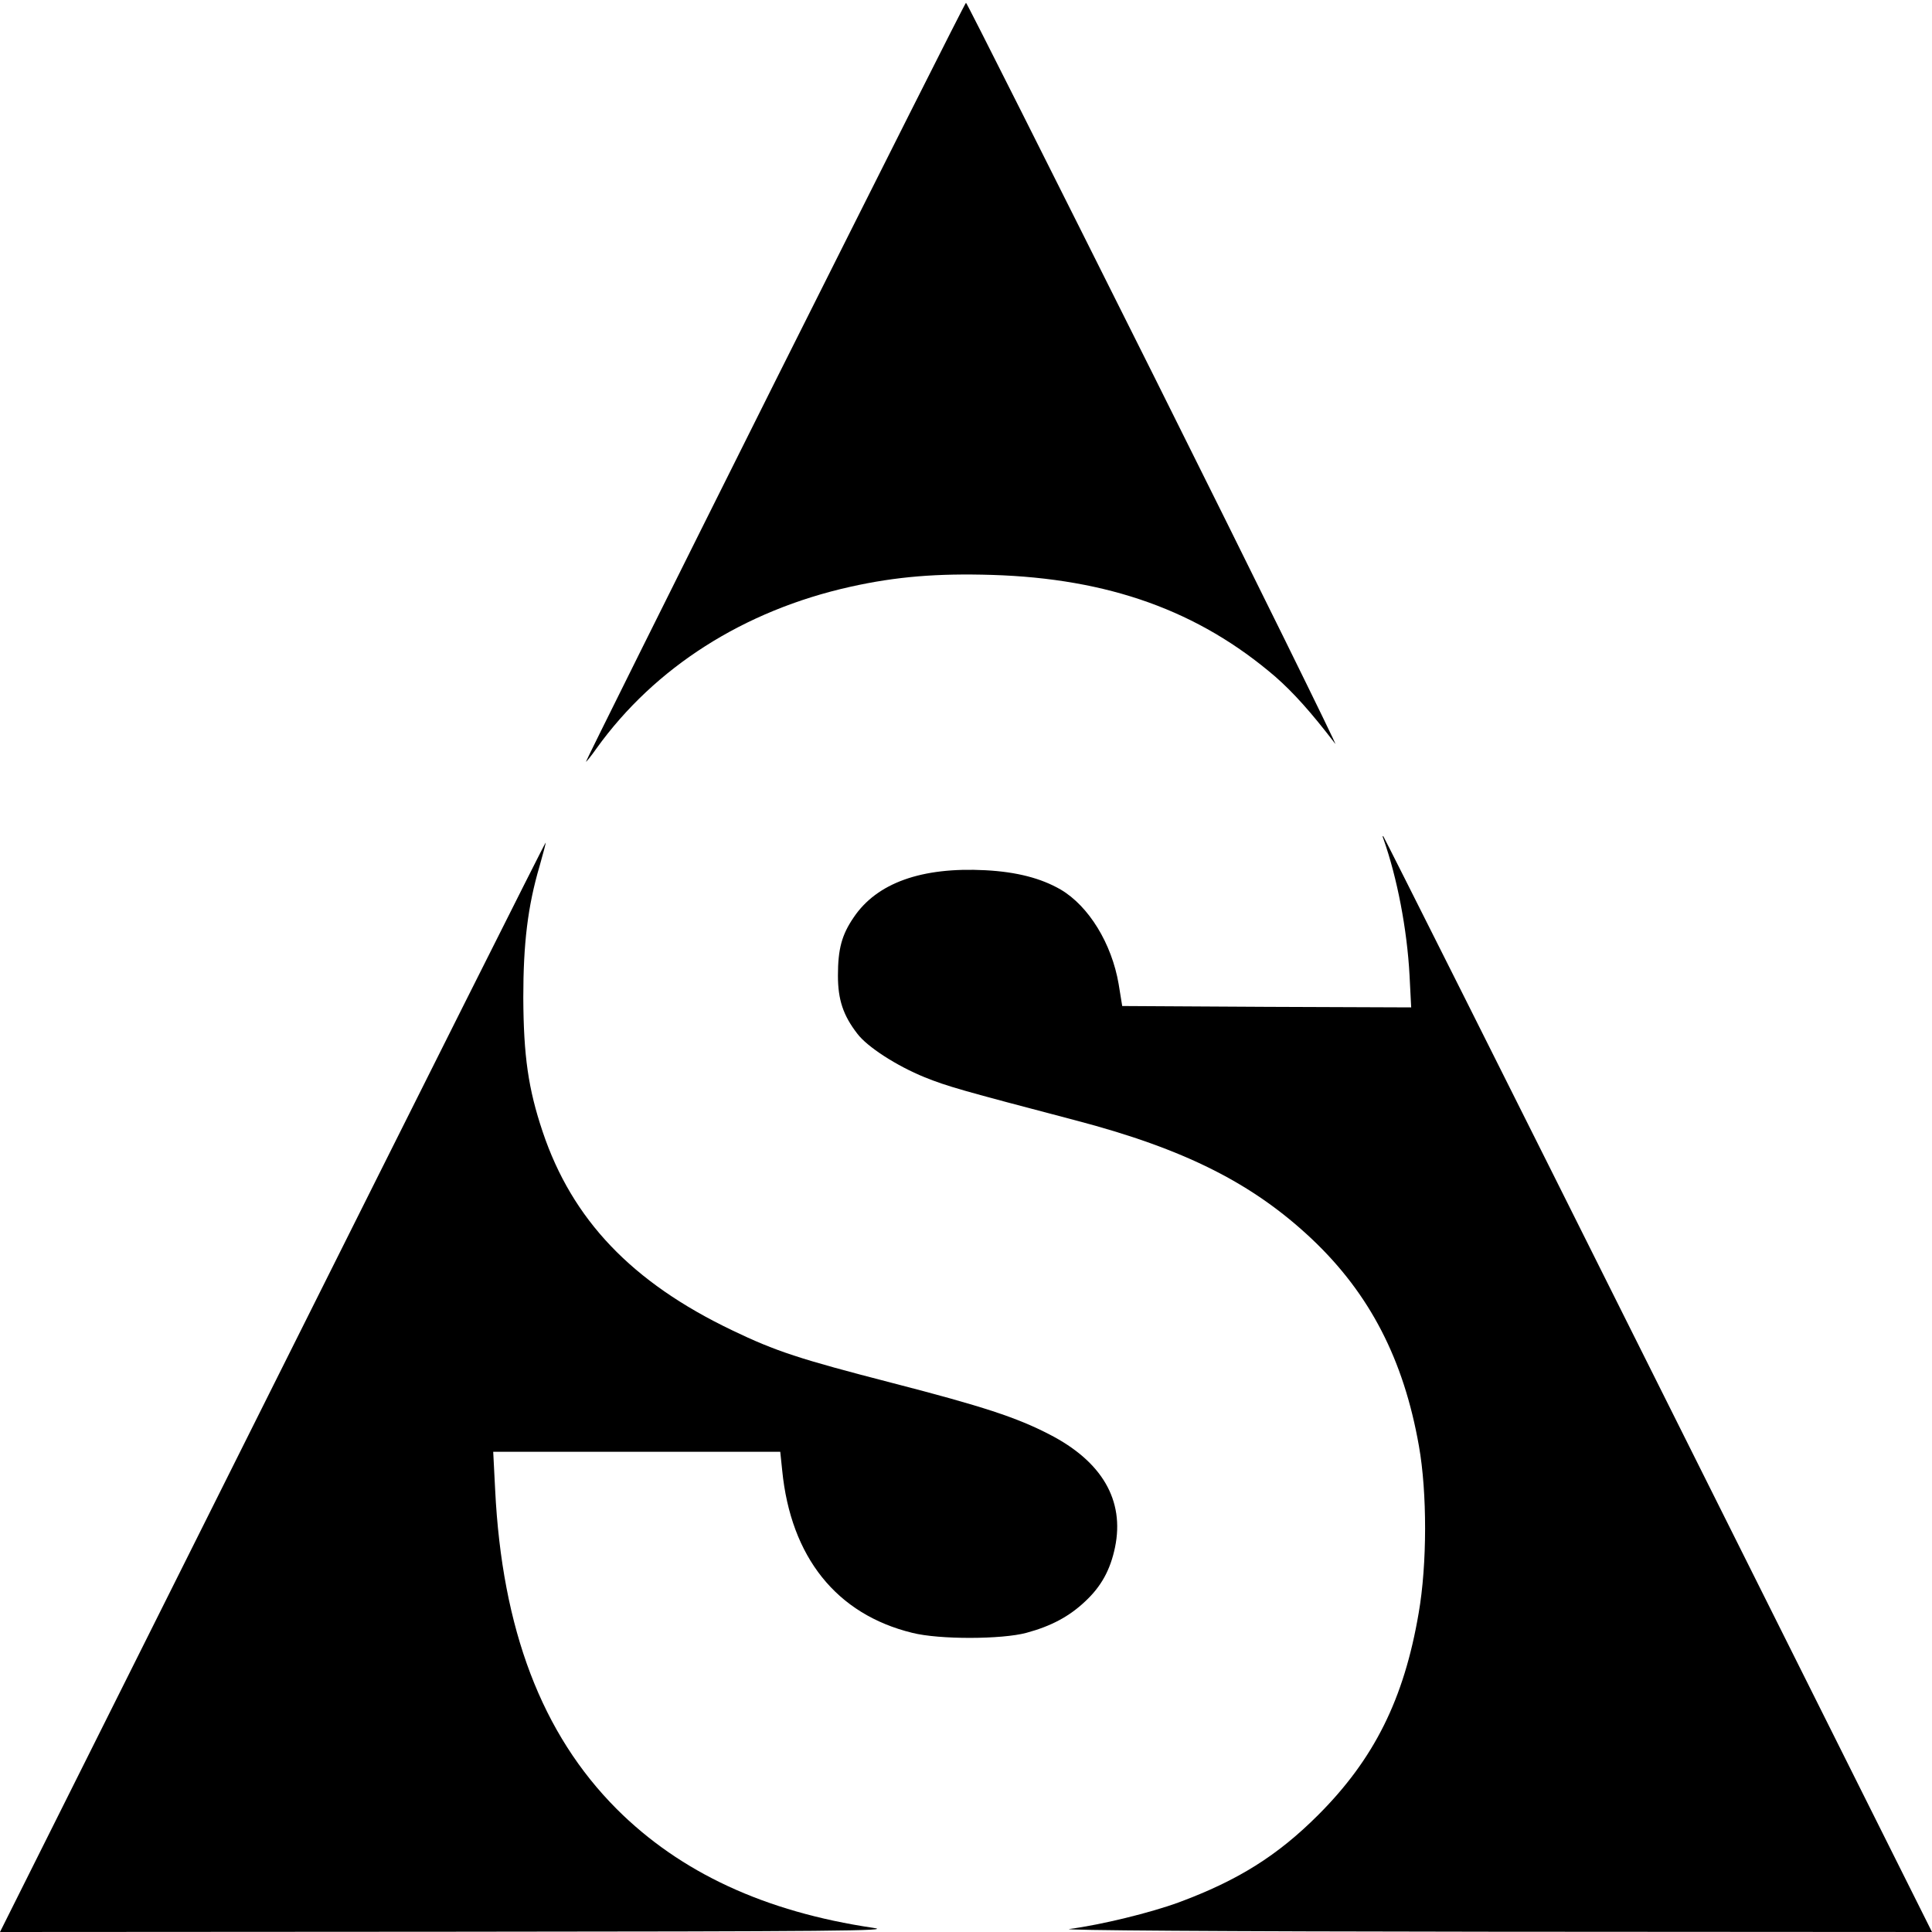 <?xml version="1.0" standalone="no"?>
<!DOCTYPE svg PUBLIC "-//W3C//DTD SVG 20010904//EN"
 "http://www.w3.org/TR/2001/REC-SVG-20010904/DTD/svg10.dtd">
<svg version="1.0" xmlns="http://www.w3.org/2000/svg"
 width="700pt" height="700pt" viewBox="0 0 700 700"
 preserveAspectRatio="xMidYMid meet">
<g transform="translate(0,700) scale(0.1,-0.1)"
fill="#000000" stroke="none">
<path d="M2807 5615 c-378 -756 -686 -1375 -684 -1375 2 0 19 21 38 48 211
294 534 500 920 586 166 37 315 49 513 43 423 -13 749 -130 1027 -369 65 -57
129 -128 217 -243 12 -17 -282 581 -655 1328 -373 746 -680 1357 -683 1357 -3
0 -314 -619 -693 -1375z"/>
<path d="M5013 3959 c49 -139 85 -325 94 -492 l6 -117 -523 2 -524 3 -13 80
c-25 146 -108 282 -210 342 -71 41 -159 64 -273 70 -231 12 -393 -46 -477
-171 -43 -63 -57 -114 -57 -211 0 -87 19 -144 70 -210 36 -48 143 -117 244
-158 82 -33 131 -47 546 -156 397 -104 644 -229 858 -431 209 -198 332 -436
387 -749 30 -168 30 -429 -1 -606 -53 -311 -161 -528 -364 -731 -147 -147
-290 -237 -506 -317 -101 -37 -280 -81 -395 -96 -43 -5 539 -9 1528 -10 l1597
-1 -991 1982 c-545 1091 -994 1985 -997 1988 -3 3 -3 -2 1 -11z"/>
<path d="M987 1974 l-987 -1974 1628 1 c1395 1 1614 3 1536 14 -392 58 -699
200 -930 431 -271 272 -415 650 -440 1157 l-7 137 520 0 520 0 7 -67 c31 -315
197 -522 471 -589 98 -25 326 -24 414 0 89 24 155 59 213 114 58 54 91 114
108 196 35 170 -47 311 -238 409 -118 61 -239 101 -572 187 -333 86 -419 114
-577 190 -364 174 -580 401 -687 720 -52 155 -69 274 -70 485 0 196 16 331 59
477 13 46 23 83 22 85 -2 1 -447 -887 -990 -1973z"/>
</g>
</svg>
